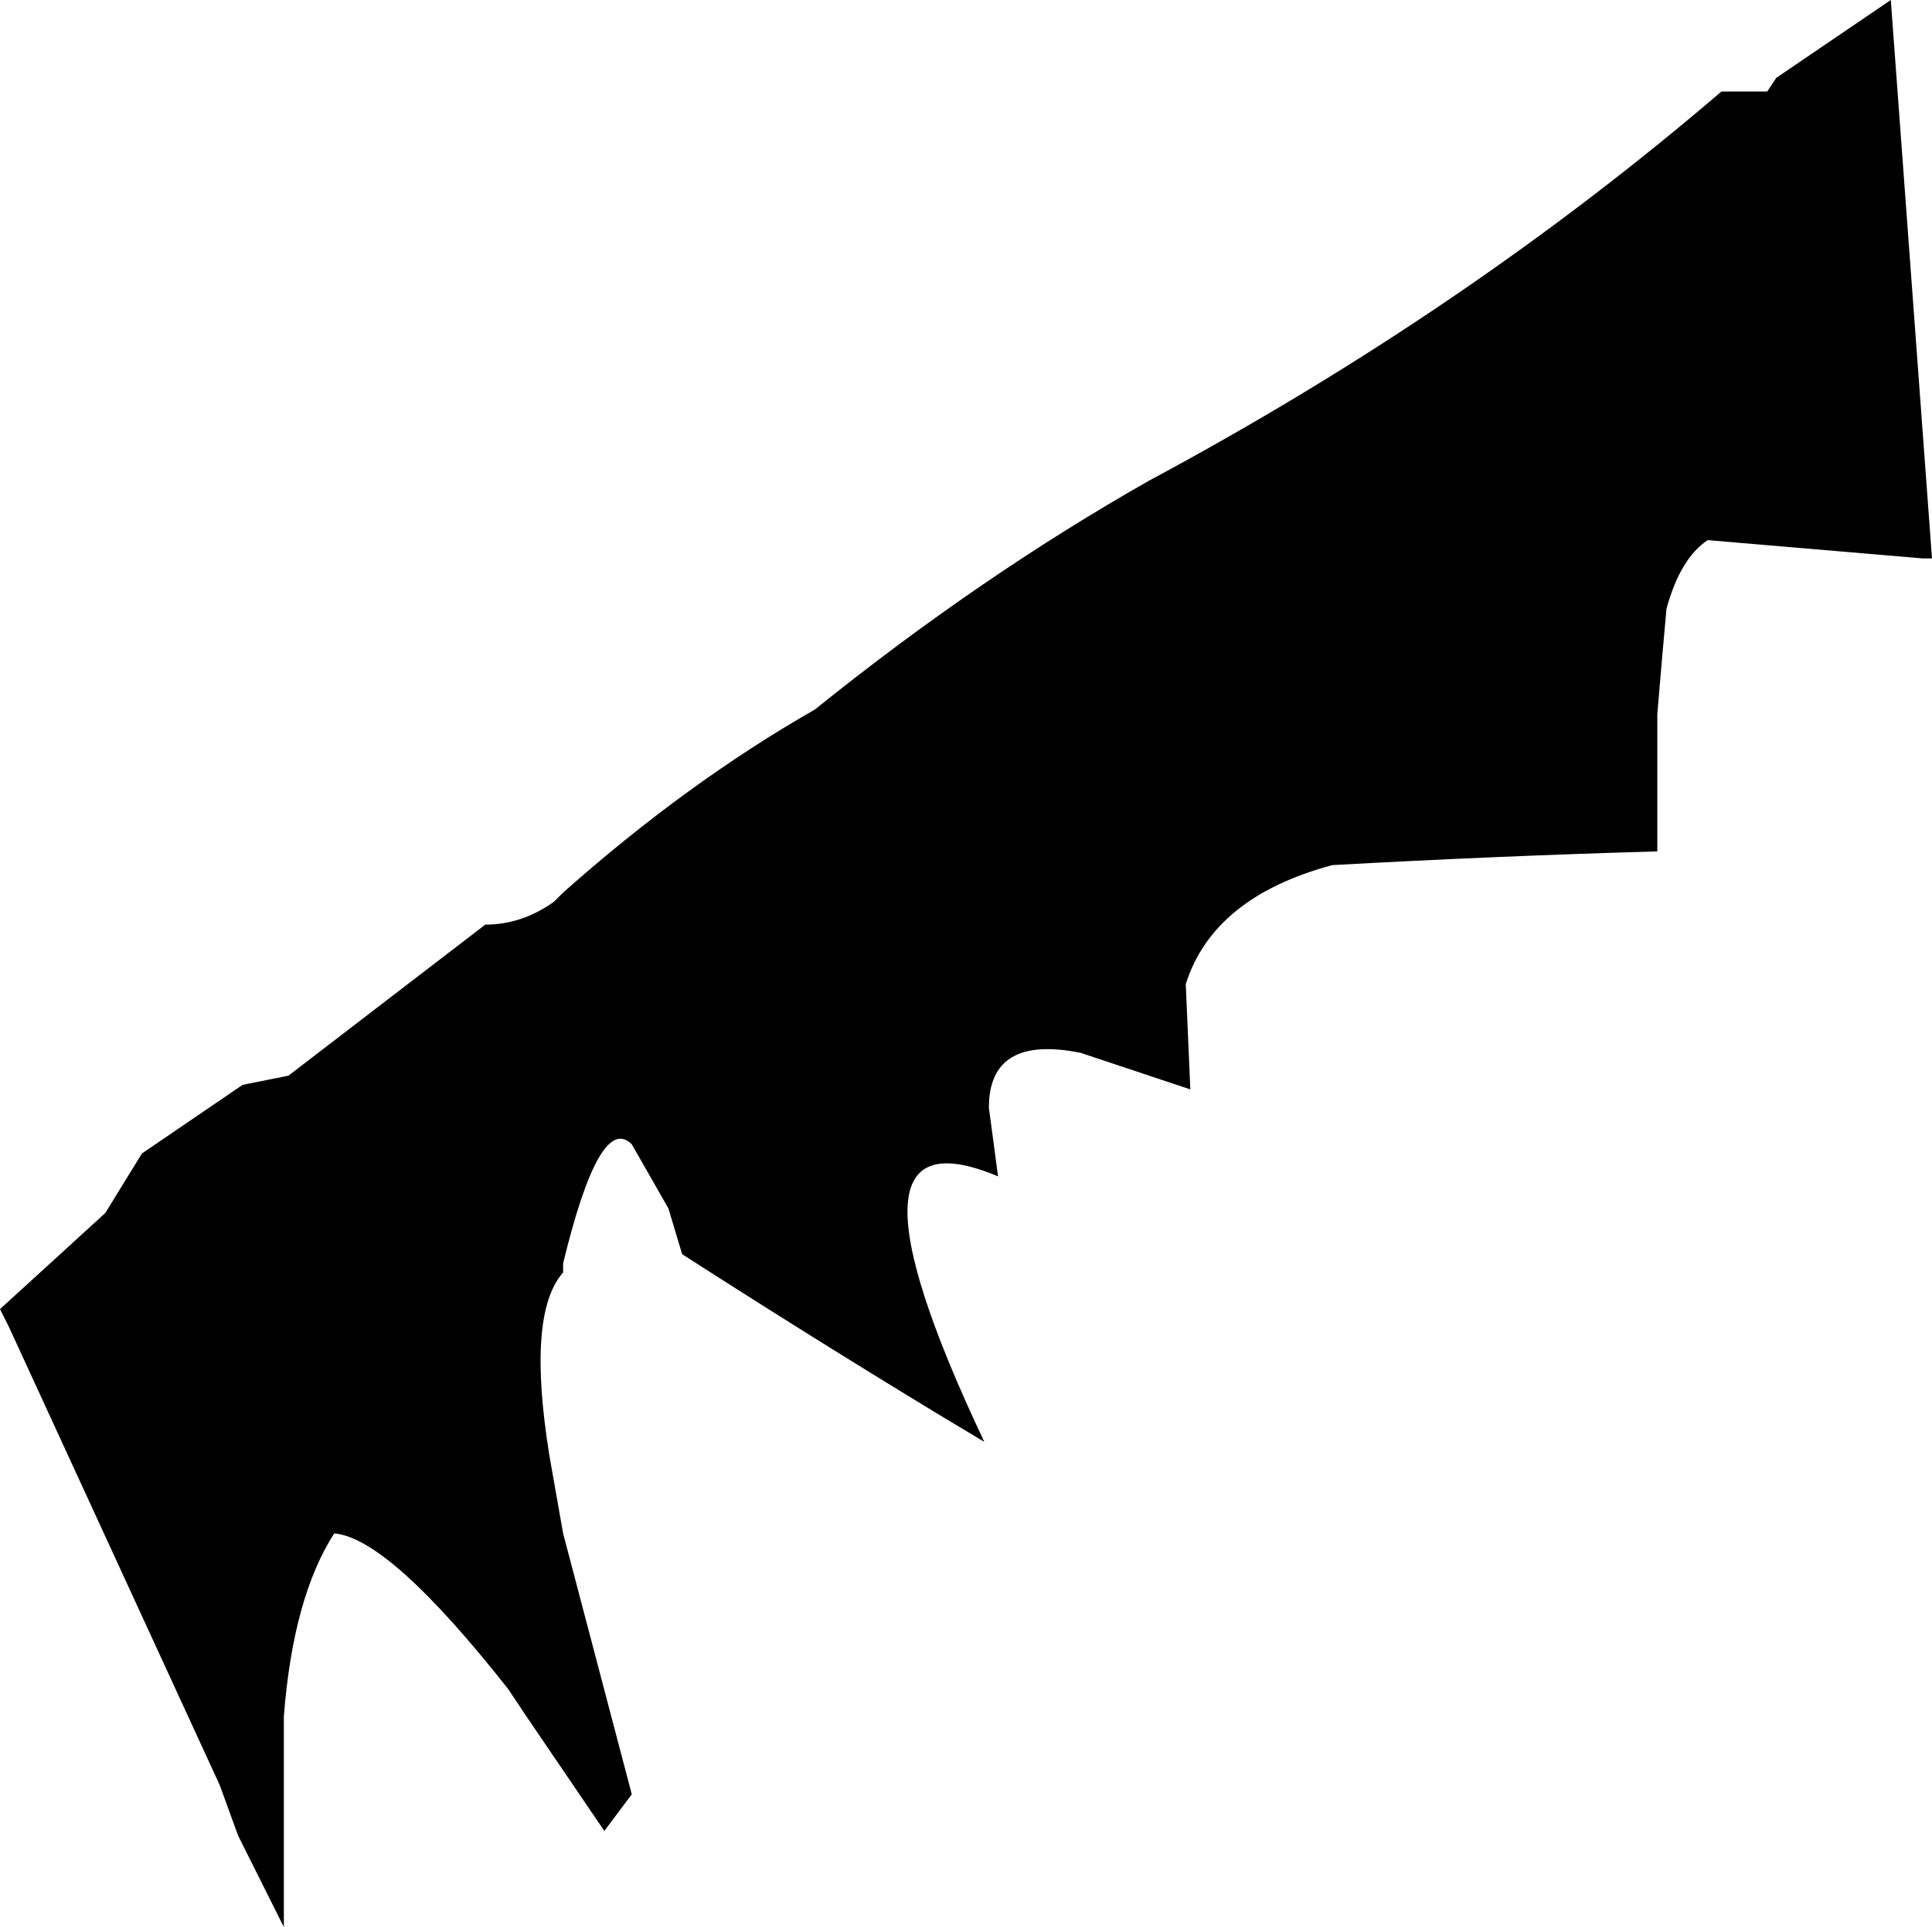 <?xml version="1.0" encoding="UTF-8" standalone="no"?>
<svg xmlns:xlink="http://www.w3.org/1999/xlink" height="21.05px" width="21.1px" xmlns="http://www.w3.org/2000/svg">
  <g transform="matrix(1.0, 0.0, 0.0, 1.0, 10.55, 21.85)">
    <path d="M-10.55 -7.55 L-10.45 -7.35 -8.15 -2.35 -7.95 -1.8 -7.45 -0.8 Q-7.45 -1.95 -7.45 -3.1 -7.35 -4.4 -6.9 -5.1 -6.3 -5.05 -5.0 -3.4 L-4.8 -3.1 -3.95 -1.85 -3.65 -2.25 -4.4 -5.1 -4.55 -5.95 Q-4.8 -7.5 -4.4 -7.95 L-4.4 -8.05 Q-4.0 -9.7 -3.65 -9.35 L-3.25 -8.65 -3.1 -8.15 Q-1.7 -7.25 -0.3 -6.4 L0.2 -6.1 Q-1.55 -9.8 0.35 -9.0 L0.25 -9.75 Q0.25 -10.55 1.25 -10.35 1.85 -10.15 2.45 -9.95 L2.4 -11.1 Q2.7 -12.05 4.0 -12.4 5.8 -12.5 7.55 -12.55 7.55 -12.8 7.55 -13.0 7.55 -13.55 7.55 -14.05 7.6 -14.65 7.65 -15.2 7.8 -15.75 8.1 -15.95 L10.45 -15.75 10.55 -15.75 10.1 -21.85 10.1 -21.85 8.85 -21.0 8.85 -21.0 8.75 -20.85 8.75 -20.85 8.35 -20.85 8.25 -20.85 Q5.45 -18.45 2.0 -16.6 0.15 -15.55 -1.65 -14.1 -3.05 -13.3 -4.4 -12.1 L-4.5 -12.0 Q-4.85 -11.75 -5.25 -11.75 L-7.4 -10.1 -7.9 -10.0 -9.0 -9.25 -9.4 -8.6 -10.55 -7.55" fill="#000000" fill-rule="evenodd" stroke="none">
      <animate attributeName="fill" dur="2s" repeatCount="indefinite" values="#000000;#000001"/>
      <animate attributeName="fill-opacity" dur="2s" repeatCount="indefinite" values="1.0;1.0"/>
      <animate attributeName="d" dur="2s" repeatCount="indefinite" values="M-10.55 -7.55 L-10.45 -7.35 -8.15 -2.35 -7.95 -1.8 -7.45 -0.8 Q-7.45 -1.95 -7.45 -3.1 -7.35 -4.4 -6.9 -5.1 -6.3 -5.05 -5.0 -3.4 L-4.8 -3.1 -3.95 -1.85 -3.65 -2.25 -4.4 -5.1 -4.55 -5.95 Q-4.8 -7.5 -4.4 -7.95 L-4.4 -8.05 Q-4.0 -9.7 -3.65 -9.35 L-3.25 -8.65 -3.1 -8.15 Q-1.7 -7.25 -0.3 -6.4 L0.2 -6.1 Q-1.55 -9.8 0.35 -9.0 L0.25 -9.75 Q0.25 -10.55 1.25 -10.35 1.85 -10.15 2.45 -9.95 L2.4 -11.1 Q2.7 -12.05 4.0 -12.4 5.8 -12.5 7.55 -12.55 7.55 -12.8 7.55 -13.0 7.55 -13.55 7.55 -14.05 7.6 -14.65 7.65 -15.2 7.8 -15.75 8.1 -15.95 L10.45 -15.75 10.55 -15.75 10.1 -21.85 10.1 -21.85 8.85 -21.0 8.85 -21.0 8.75 -20.85 8.75 -20.85 8.35 -20.85 8.25 -20.85 Q5.45 -18.45 2.0 -16.6 0.15 -15.55 -1.65 -14.1 -3.05 -13.3 -4.4 -12.1 L-4.5 -12.0 Q-4.85 -11.75 -5.25 -11.75 L-7.4 -10.1 -7.9 -10.0 -9.0 -9.25 -9.4 -8.6 -10.55 -7.55;M-10.55 -7.55 L-10.55 -7.55 -9.05 -2.25 -8.95 -2.75 -8.5 -3.8 Q-7.7 -5.45 -6.9 -5.1 -5.85 -5.15 -5.05 -4.15 -4.35 -3.35 -3.8 -1.8 L-3.5 -2.05 -3.75 -3.6 -3.85 -4.15 -4.3 -7.35 -3.75 -8.05 Q-3.3 -8.6 -2.5 -6.9 L-2.5 -6.9 Q-2.45 -7.6 -1.45 -6.75 L-0.9 -6.25 -1.0 -6.8 Q-1.35 -9.95 -0.9 -10.3 L-0.4 -10.1 Q1.5 -10.0 3.35 -9.9 L3.95 -9.9 Q3.9 -10.65 3.9 -11.35 3.5 -12.05 4.1 -12.35 L5.2 -12.55 Q6.25 -12.45 7.25 -12.35 6.95 -16.15 7.2 -16.5 7.25 -16.65 7.35 -16.4 7.85 -15.35 7.9 -16.35 7.95 -17.4 8.25 -17.5 8.6 -17.3 8.9 -17.15 L10.55 -15.75 10.55 -15.85 10.1 -21.85 10.1 -21.85 8.85 -21.0 8.85 -21.0 8.75 -20.85 8.65 -20.85 8.25 -20.85 8.25 -20.85 Q5.45 -18.45 2.0 -16.6 0.15 -15.55 -1.65 -14.1 -3.05 -13.3 -4.4 -12.1 L-4.5 -12.0 Q-4.85 -11.75 -5.25 -11.75 L-7.4 -10.1 -7.9 -10.0 -9.0 -9.25 -9.4 -8.6 -10.55 -7.55"/>
    </path>
    <path d="M-10.55 -7.55 L-9.4 -8.6 -9.0 -9.25 -7.9 -10.0 -7.4 -10.1 -5.25 -11.75 Q-4.85 -11.75 -4.5 -12.0 L-4.4 -12.1 Q-3.05 -13.3 -1.65 -14.1 0.15 -15.55 2.0 -16.6 5.45 -18.45 8.25 -20.85 L8.35 -20.85 8.75 -20.85 8.75 -20.85 8.85 -21.0 8.85 -21.0 10.1 -21.85 10.1 -21.85 10.55 -15.75 10.45 -15.75 8.1 -15.95 Q7.8 -15.75 7.65 -15.2 7.6 -14.65 7.55 -14.05 7.55 -13.55 7.55 -13.0 7.55 -12.8 7.55 -12.55 5.8 -12.5 4.0 -12.4 2.7 -12.05 2.4 -11.1 L2.45 -9.95 Q1.85 -10.15 1.25 -10.35 0.25 -10.55 0.25 -9.75 L0.35 -9.0 Q-1.55 -9.8 0.2 -6.1 L-0.3 -6.4 Q-1.7 -7.25 -3.1 -8.15 L-3.25 -8.65 -3.65 -9.35 Q-4.0 -9.7 -4.4 -8.05 L-4.4 -7.95 Q-4.8 -7.5 -4.55 -5.95 L-4.4 -5.1 -3.65 -2.25 -3.95 -1.85 -4.8 -3.1 -5.0 -3.4 Q-6.3 -5.05 -6.9 -5.1 -7.35 -4.4 -7.45 -3.1 -7.45 -1.95 -7.45 -0.8 L-7.95 -1.8 -8.15 -2.35 -10.45 -7.35 -10.55 -7.55" fill="none" stroke="#000000" stroke-linecap="round" stroke-linejoin="round" stroke-opacity="0.0" stroke-width="1.0">
      <animate attributeName="stroke" dur="2s" repeatCount="indefinite" values="#000000;#000001"/>
      <animate attributeName="stroke-width" dur="2s" repeatCount="indefinite" values="0.0;0.0"/>
      <animate attributeName="fill-opacity" dur="2s" repeatCount="indefinite" values="0.0;0.0"/>
      <animate attributeName="d" dur="2s" repeatCount="indefinite" values="M-10.55 -7.55 L-9.4 -8.6 -9.0 -9.25 -7.9 -10.0 -7.4 -10.1 -5.25 -11.75 Q-4.85 -11.75 -4.5 -12.0 L-4.4 -12.1 Q-3.05 -13.3 -1.65 -14.1 0.15 -15.55 2.0 -16.6 5.45 -18.45 8.25 -20.85 L8.35 -20.85 8.75 -20.85 8.75 -20.85 8.85 -21.0 8.85 -21.0 10.1 -21.85 10.1 -21.85 10.55 -15.75 10.45 -15.75 8.1 -15.95 Q7.8 -15.75 7.65 -15.2 7.6 -14.65 7.55 -14.05 7.55 -13.55 7.55 -13.0 7.55 -12.8 7.55 -12.55 5.8 -12.5 4.0 -12.4 2.7 -12.05 2.4 -11.1 L2.45 -9.95 Q1.85 -10.15 1.25 -10.35 0.25 -10.55 0.25 -9.75 L0.35 -9.0 Q-1.55 -9.8 0.2 -6.1 L-0.3 -6.4 Q-1.7 -7.25 -3.1 -8.15 L-3.25 -8.65 -3.65 -9.35 Q-4.0 -9.7 -4.4 -8.05 L-4.4 -7.95 Q-4.8 -7.5 -4.55 -5.95 L-4.4 -5.1 -3.65 -2.25 -3.95 -1.85 -4.8 -3.1 -5.0 -3.4 Q-6.3 -5.05 -6.9 -5.1 -7.35 -4.4 -7.45 -3.1 -7.45 -1.95 -7.45 -0.8 L-7.95 -1.8 -8.15 -2.35 -10.45 -7.35 -10.55 -7.55;M-10.55 -7.55 L-9.4 -8.6 -9.0 -9.25 -7.9 -10.0 -7.4 -10.1 -5.25 -11.75 Q-4.85 -11.75 -4.5 -12.0 L-4.4 -12.1 Q-3.05 -13.3 -1.65 -14.1 0.15 -15.55 2.0 -16.6 5.45 -18.45 8.25 -20.85 L8.25 -20.85 8.65 -20.85 8.75 -20.85 8.85 -21.0 8.85 -21.0 10.1 -21.85 10.1 -21.85 10.55 -15.85 10.55 -15.75 8.9 -17.15 Q8.6 -17.3 8.25 -17.5 7.95 -17.4 7.9 -16.35 7.85 -15.35 7.35 -16.4 7.25 -16.65 7.2 -16.5 6.95 -16.15 7.25 -12.35 6.25 -12.45 5.2 -12.55 L4.1 -12.35 Q3.5 -12.05 3.9 -11.35 3.9 -10.65 3.95 -9.9 L3.35 -9.9 Q1.5 -10.0 -0.4 -10.1 L-0.9 -10.3 Q-1.35 -9.95 -1.0 -6.8 L-0.9 -6.25 -1.45 -6.75 Q-2.45 -7.6 -2.5 -6.9 L-2.5 -6.9 Q-3.3 -8.6 -3.75 -8.05 L-4.3 -7.35 -3.85 -4.15 -3.75 -3.6 -3.5 -2.05 -3.8 -1.8 Q-4.35 -3.35 -5.05 -4.15 -5.85 -5.15 -6.9 -5.1 -7.7 -5.45 -8.5 -3.8 L-8.95 -2.75 -9.05 -2.25 -10.55 -7.55 -10.55 -7.55"/>
    </path>
  </g>
</svg>

